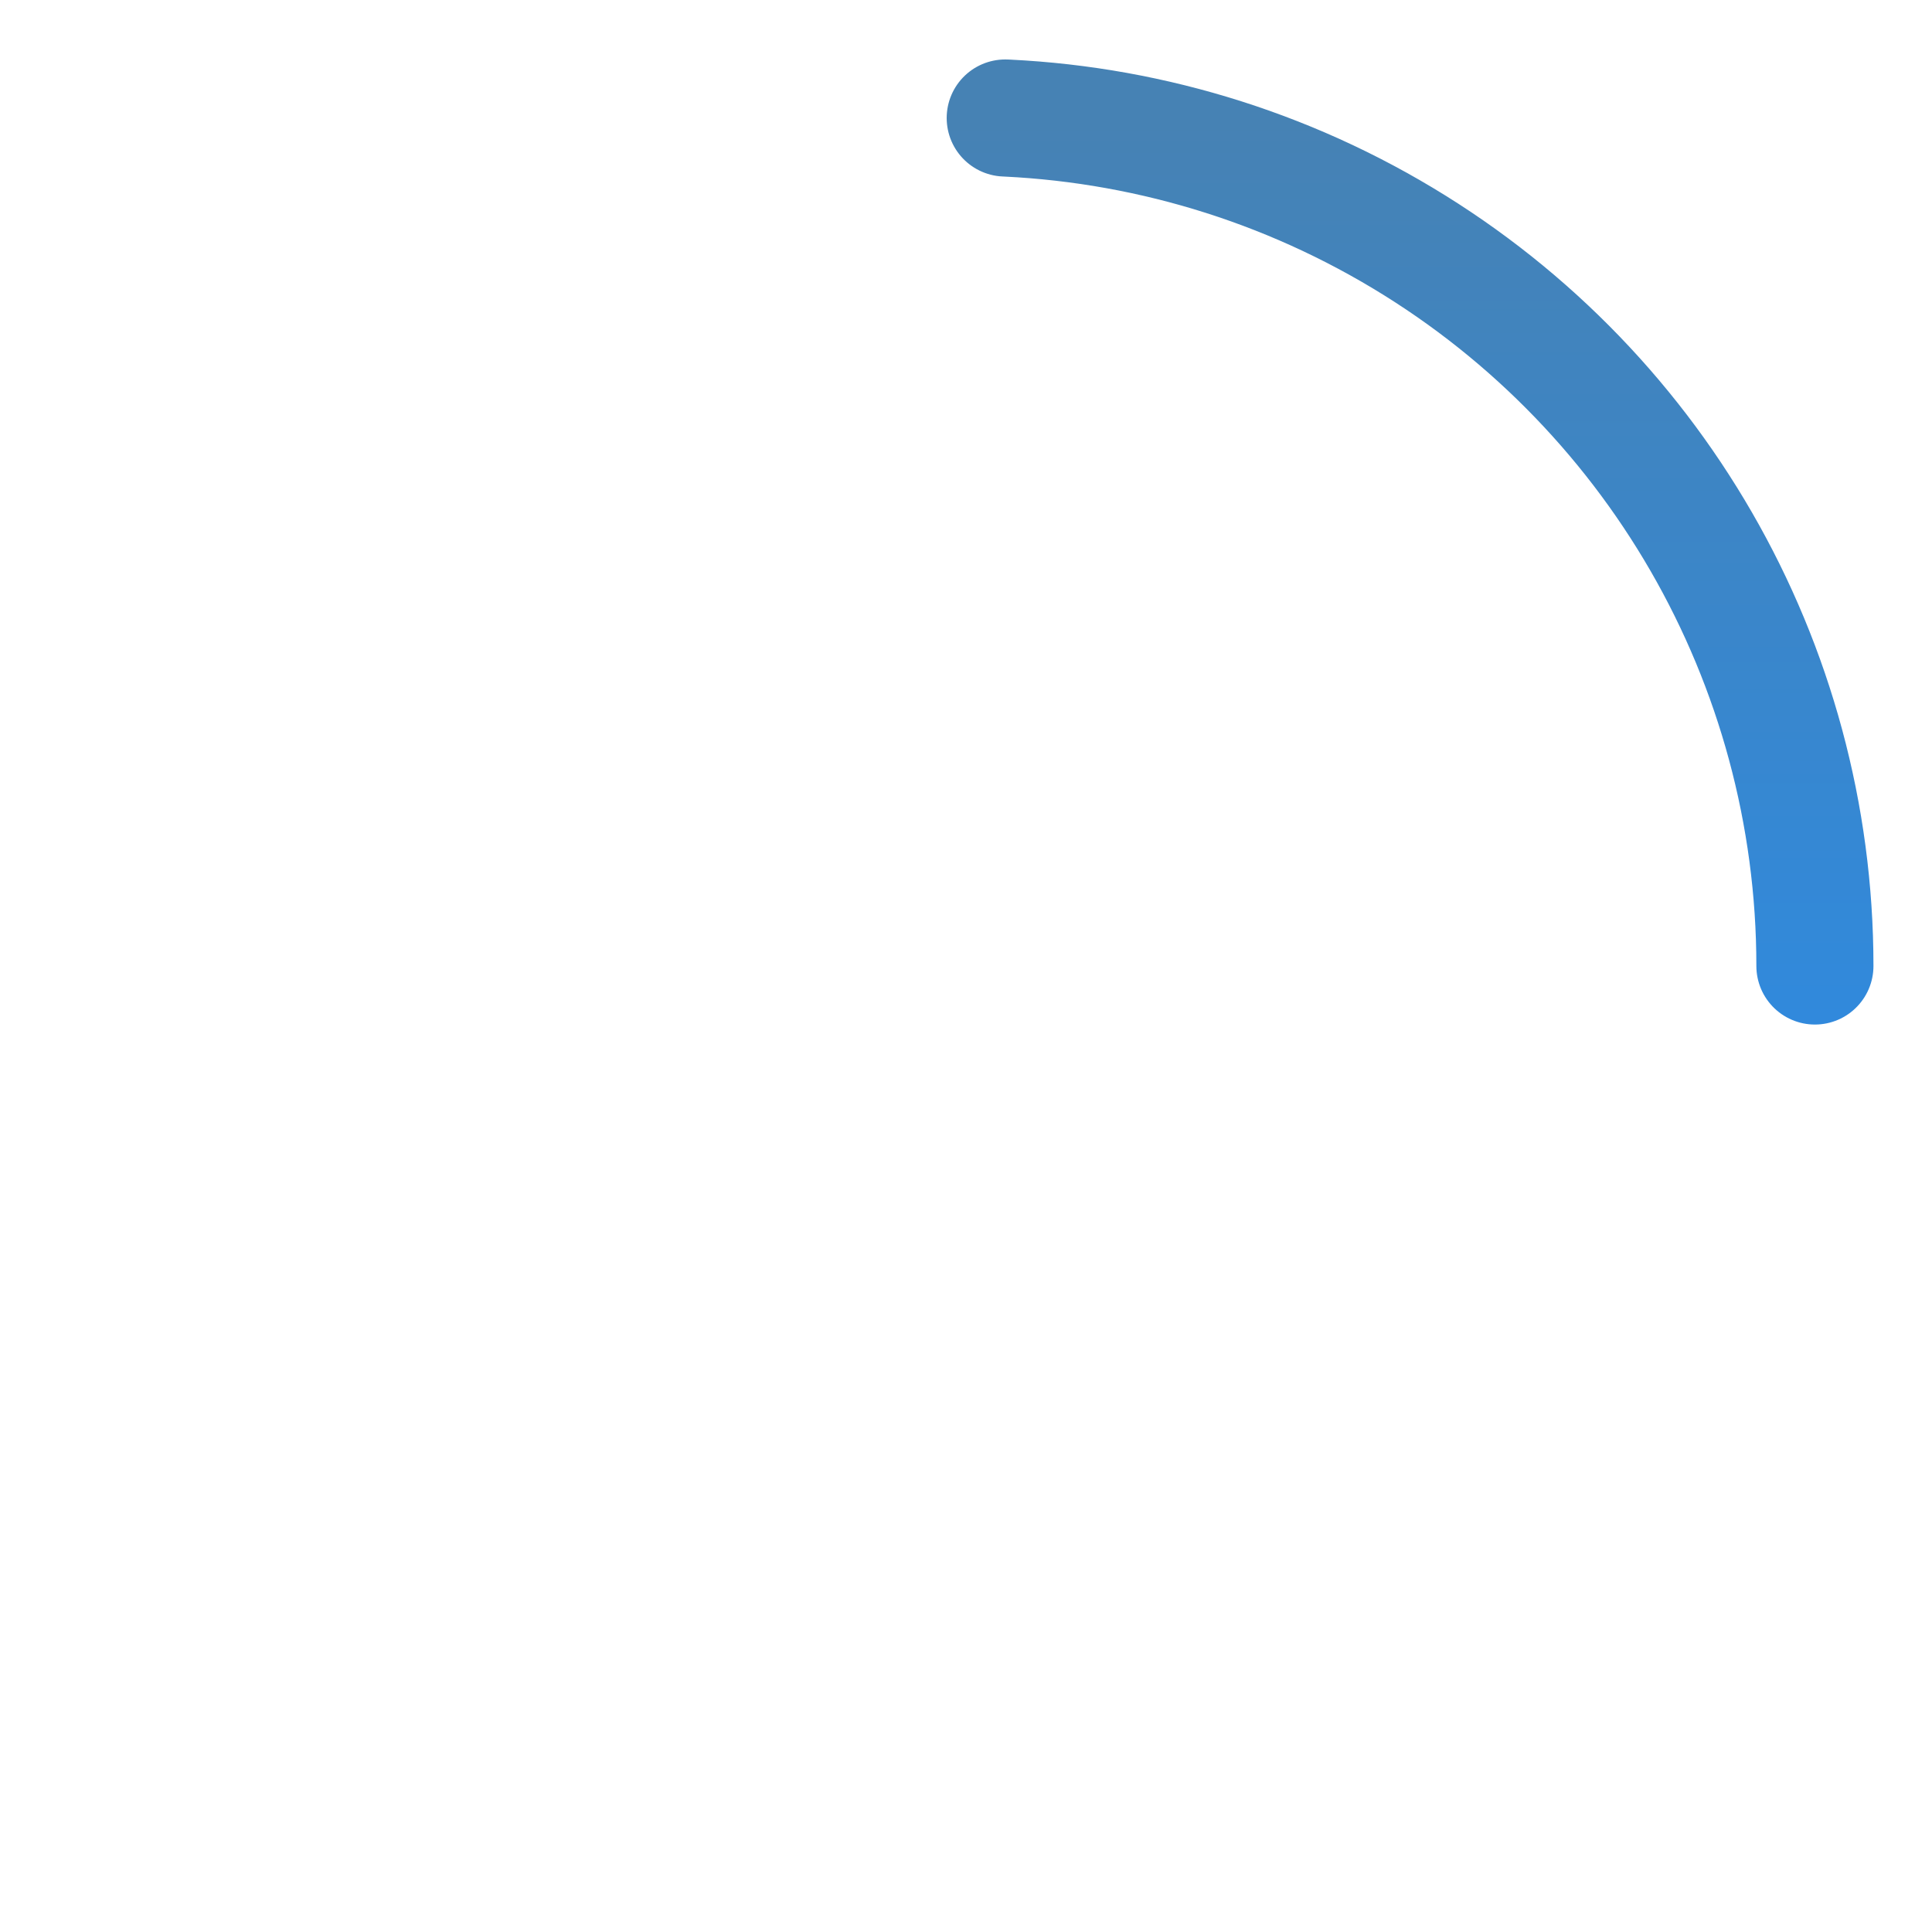 <svg xmlns="http://www.w3.org/2000/svg" viewBox="0 0 66 66">
  <defs>
    <linearGradient id="a" x1="50%" x2="50%" y1="0%" y2="100%">
      <stop offset="0%" stop-color="#4682b4">
        <animate attributeName="stop-color" dur="6s" repeatCount="indefinite" values="#43484d; rgb(150,170,200); deepskyblue;"/>
      </stop>
      <stop offset="100%" stop-color="#1e90ff">
        <animate attributeName="stop-color" dur="6s" repeatCount="indefinite" values="rgb(150,170,200); rgb(150,170,200); steelblue;"/>
      </stop>
    </linearGradient>
  </defs>
  <g>
    <animateTransform fill="freeze" attributeName="transform" begin="0s" dur="2s" repeatCount="indefinite" type="rotate" values="0 33 33;270 33 33"/>
    <circle cx="33" cy="33" r="29" fill="none" stroke="url(#a)" stroke-dasharray="187" stroke-dashoffset="610" stroke-linecap="round" stroke-width="4">
      <animate fill="freeze" attributeName="stroke-width" begin="0s" dur="6s" repeatCount="indefinite" values="6px;3px;1.5px;8px"/>
      <animateTransform fill="freeze" attributeName="transform" begin="0s" dur="2s" repeatCount="indefinite" type="rotate" values="0 33 33;135 33 33;450 33 33"/>
      <animate fill="freeze" attributeName="stroke-dashoffset" begin="0s" dur="6s" repeatCount="indefinite" values="187;46.75;187"/>
    </circle>
  </g>
</svg>